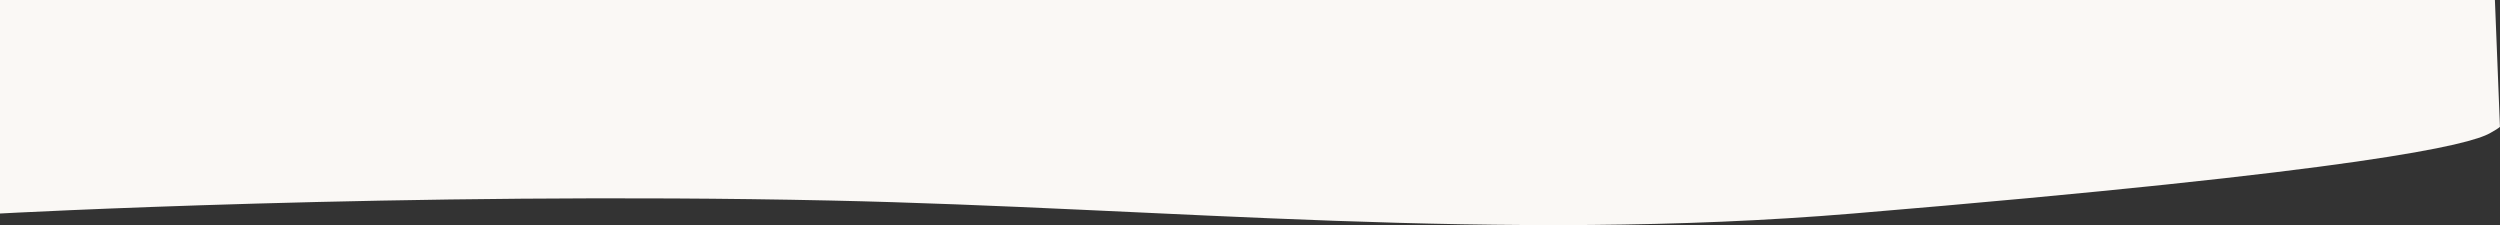 <svg xmlns="http://www.w3.org/2000/svg" width="1280" height="115.258" viewBox="0 0 1280 115.258">
  <rect x="0" y="0" width="1280" height="115.258" fill="#333333" stroke="none"/>
  <path id="Trazado_140" data-name="Trazado 140" d="M0,0V109.317s207.771-11.329,425.1-6.65c171.078,3.683,342.434,21.776,523.777,6.65,262.944-21.932,315.294-35.191,325.937-41.1,5.93-3.291,5.157-3.441,5.157-3.441L1277.39,0Z" fill="#faf8f5"/>
</svg>
